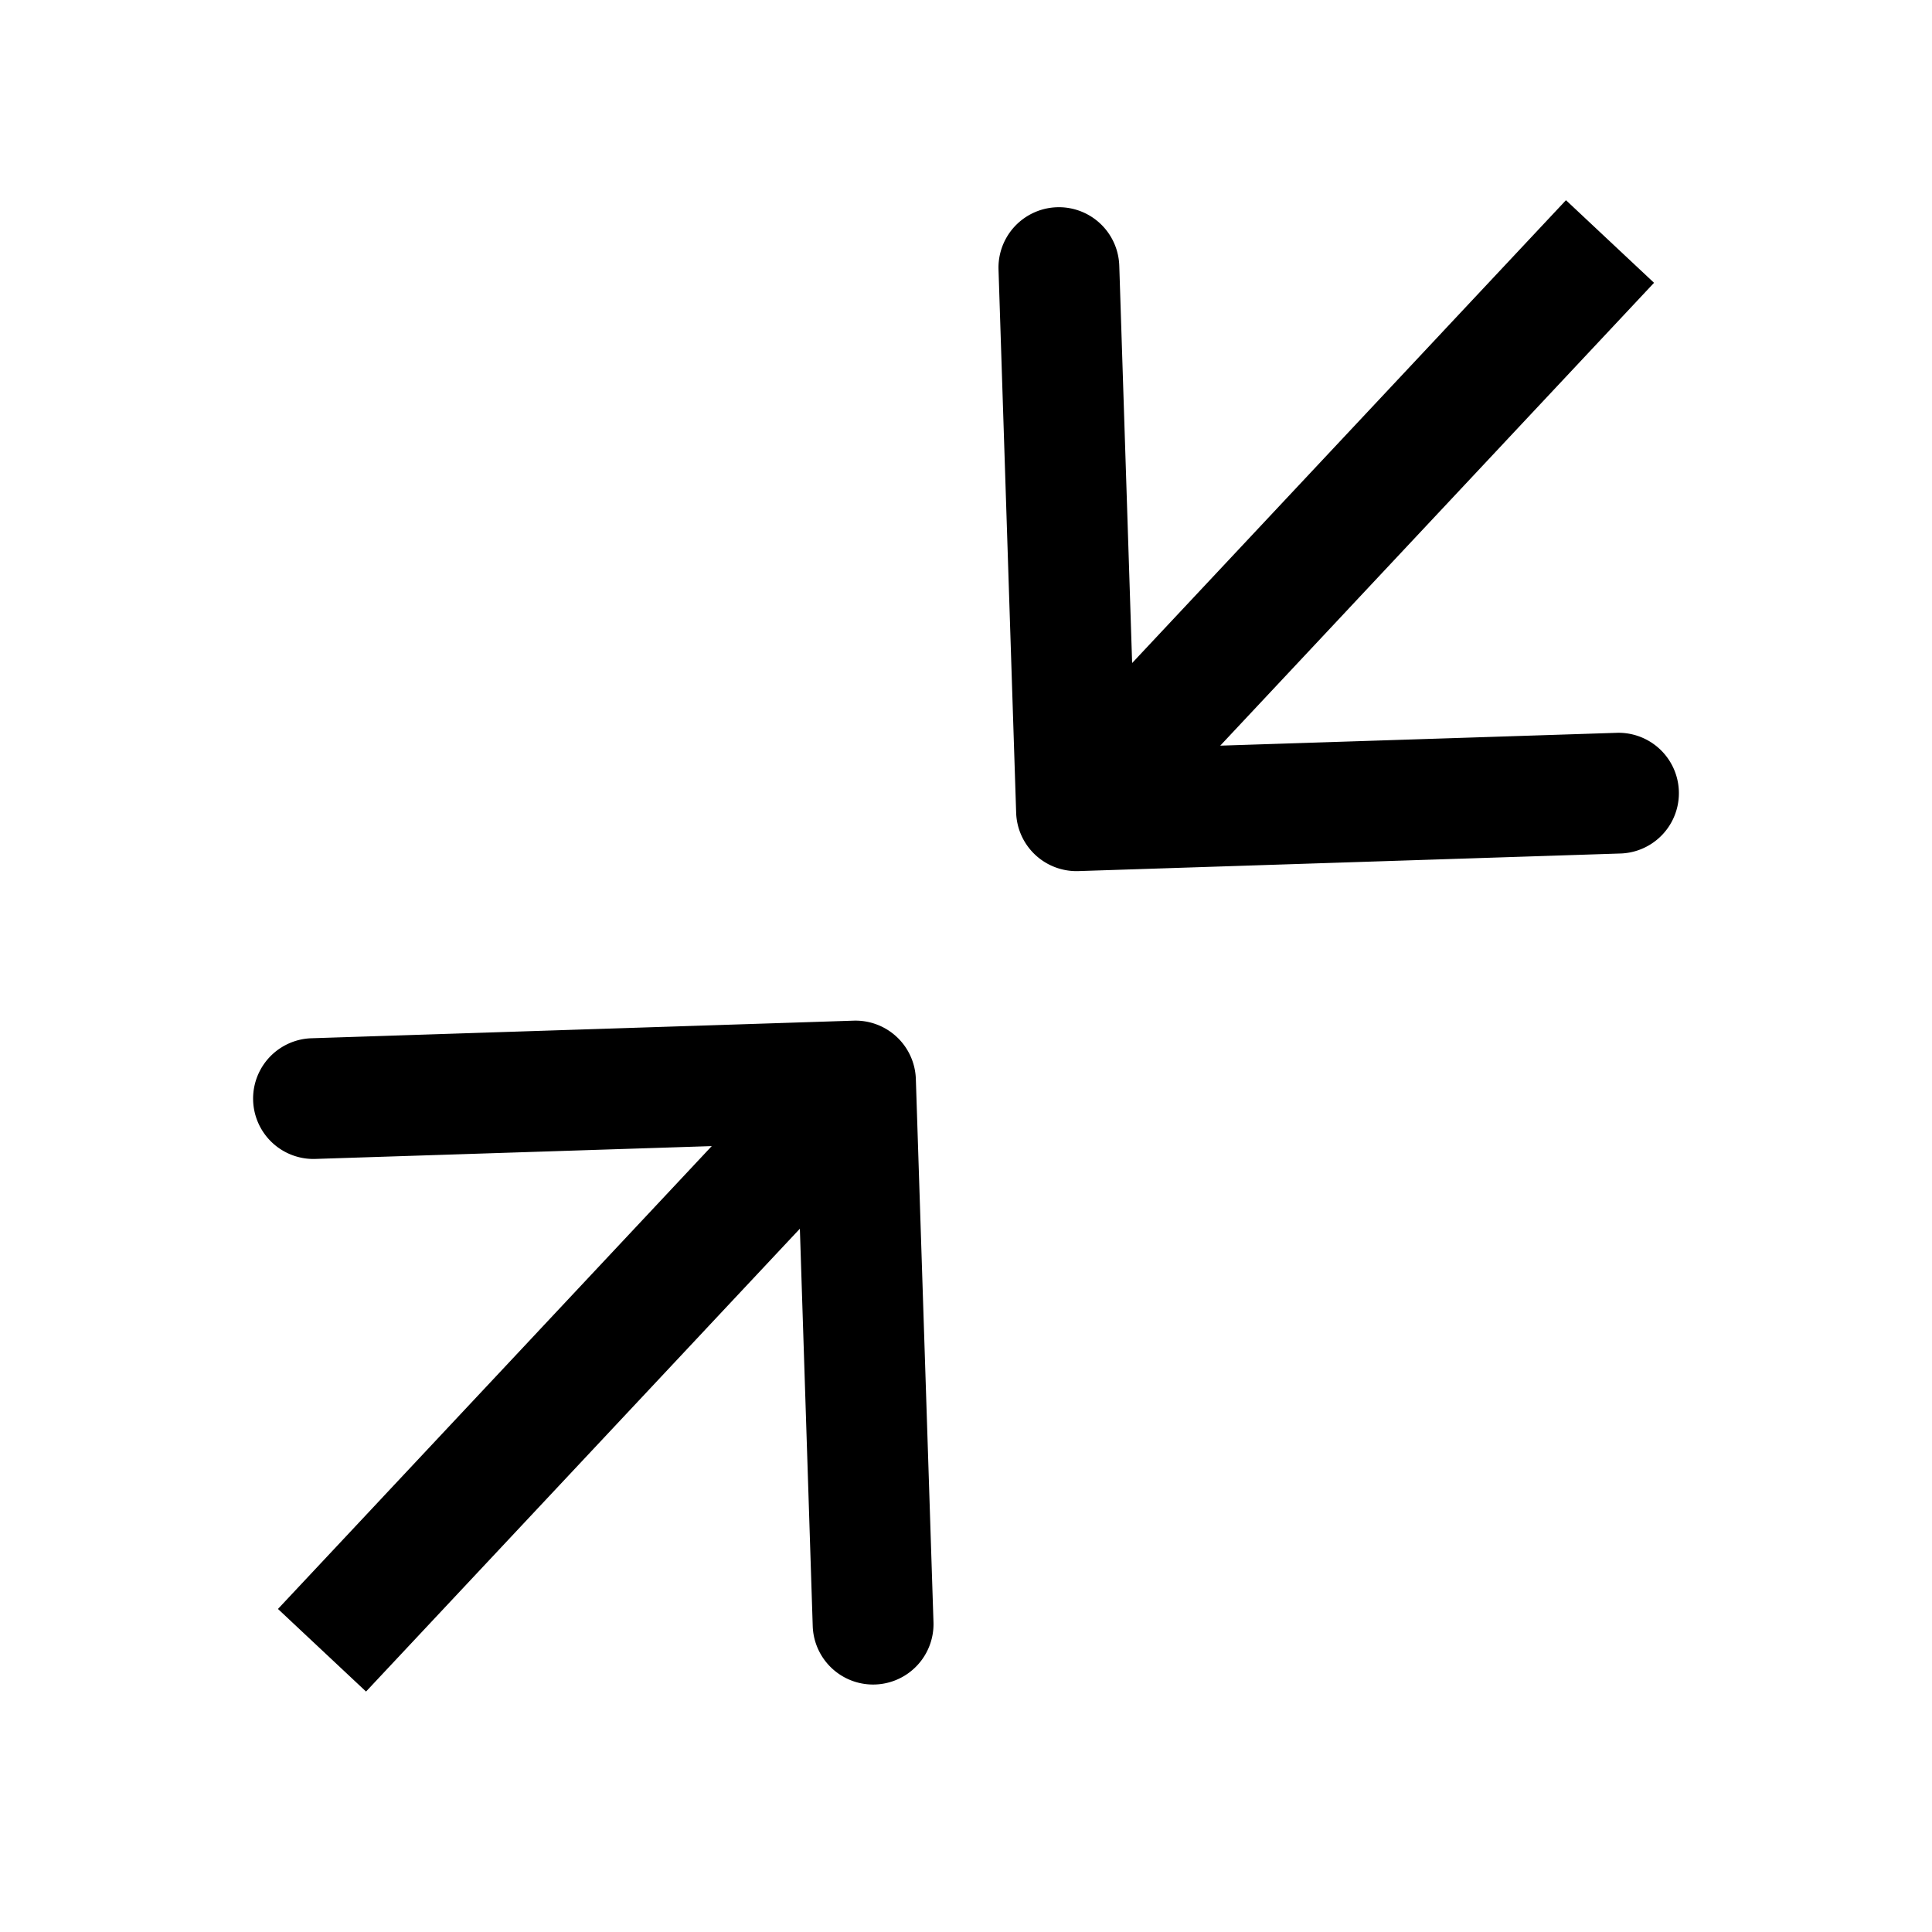 <svg width="24" height="24" fill="none" xmlns="http://www.w3.org/2000/svg">
  <path d="M11.377 13.405a.75.75 0 00-.774-.726l-6.746.219a.75.75 0 00.048 1.499l5.997-.194.194 5.997a.75.75 0 101.5-.049l-.219-6.746zm1.246-3.31a.75.75 0 00.774.726l6.746-.219a.75.75 0 00-.048-1.499l-5.997.194-.194-5.997a.75.75 0 00-1.5.049l.219 6.746zM4.547 21.013l6.628-7.071-1.095-1.026-6.627 7.071 1.094 1.026zM19.453 2.487l-6.628 7.071 1.095 1.026 6.627-7.071-1.094-1.026z" fill="#000"/>
</svg>
